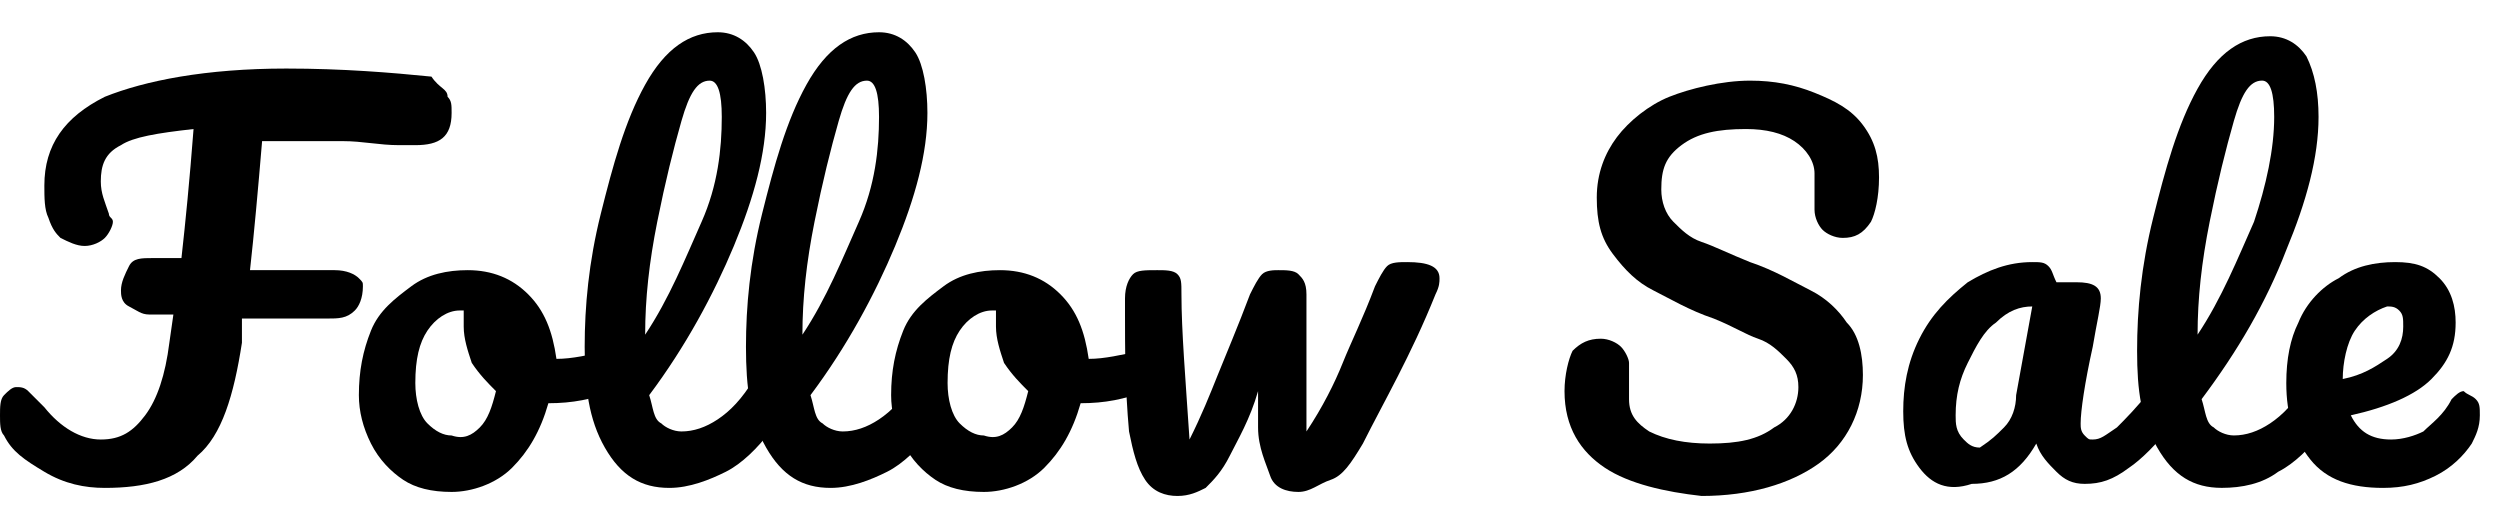 <svg width="62" height="13" viewBox="0 0 62 13" fill="none" xmlns="http://www.w3.org/2000/svg">
<path d="M11.1 2.4C11.2 2.5 11.2 2.6 11.2 2.8C11.2 3.4 10.9 3.6 10.3 3.6H9.9C9.4 3.6 9 3.5 8.5 3.5C8 3.5 7.5 3.5 7 3.5H6.5C6.4 4.7 6.3 5.8 6.2 6.7H8.3C8.6 6.7 8.8 6.8 8.9 6.9C9 7 9 7 9 7.1C9 7.4 8.9 7.6 8.8 7.7C8.6 7.9 8.4 7.9 8.1 7.9H6V8.5C5.8 9.8 5.5 10.8 4.9 11.3C4.4 11.9 3.6 12.1 2.6 12.1C2.1 12.1 1.6 12 1.1 11.7C0.6 11.4 0.3 11.2 0.1 10.8C-1.52737e-06 10.7 0 10.5 0 10.3C0 10.1 -1.52737e-06 9.9 0.1 9.8C0.2 9.7 0.3 9.6 0.4 9.6C0.5 9.6 0.6 9.6 0.7 9.7C0.8 9.8 0.9 9.9 1.1 10.1C1.5 10.6 2 10.9 2.5 10.9C3 10.9 3.3 10.7 3.6 10.3C3.9 9.9 4.1 9.3 4.2 8.5L4.3 7.8H3.7C3.5 7.8 3.4 7.7 3.2 7.6C3 7.5 3 7.3 3 7.2C3 7 3.1 6.8 3.2 6.6C3.3 6.4 3.5 6.4 3.8 6.4C4 6.4 4.2 6.4 4.5 6.4C4.6 5.5 4.7 4.5 4.8 3.2C3.9 3.3 3.3 3.4 3 3.6C2.6 3.8 2.5 4.1 2.5 4.5C2.5 4.8 2.6 5 2.7 5.3C2.7 5.4 2.8 5.4 2.8 5.5C2.8 5.6 2.7 5.8 2.6 5.9C2.5 6 2.3 6.1 2.1 6.1C1.9 6.1 1.7 6 1.5 5.9C1.4 5.8 1.3 5.7 1.2 5.4C1.1 5.2 1.1 4.9 1.1 4.6C1.1 3.6 1.6 2.9 2.6 2.4C3.6 2 5.1 1.7 7.1 1.7C8.5 1.7 9.7 1.8 10.7 1.9C10.9 2.2 11.1 2.2 11.1 2.4Z" fill="black"/>
<path d="M15.4 8.6C15.5 8.7 15.5 8.8 15.5 9C15.5 9.4 15.4 9.6 15.2 9.7C14.7 9.9 14.2 10 13.6 10C13.4 10.7 13.1 11.2 12.7 11.6C12.3 12 11.7 12.2 11.2 12.2C10.7 12.2 10.3 12.1 10 11.9C9.7 11.7 9.4 11.4 9.2 11C9 10.6 8.9 10.2 8.9 9.8C8.9 9.2 9 8.7 9.2 8.2C9.4 7.7 9.8 7.4 10.2 7.1C10.6 6.8 11.1 6.7 11.6 6.7C12.2 6.7 12.7 6.9 13.1 7.3C13.5 7.7 13.7 8.2 13.8 8.9C14.2 8.9 14.6 8.8 15.1 8.7C15.2 8.7 15.2 8.7 15.3 8.7C15.3 8.4 15.3 8.5 15.4 8.6ZM11.9 10.6C12.1 10.4 12.2 10.1 12.3 9.7C12.1 9.5 11.9 9.3 11.7 9C11.6 8.7 11.5 8.4 11.5 8.1C11.5 8 11.5 7.8 11.5 7.7H11.4C11.1 7.7 10.8 7.9 10.6 8.2C10.4 8.5 10.3 8.9 10.3 9.5C10.3 9.9 10.4 10.3 10.6 10.5C10.8 10.7 11 10.8 11.2 10.8C11.5 10.9 11.7 10.8 11.9 10.6Z" fill="black"/>
<path d="M19.2 9.6C19.3 9.7 19.3 9.8 19.3 10C19.3 10.3 19.2 10.6 19.1 10.7C18.8 11.1 18.4 11.5 18 11.7C17.6 11.9 17.1 12.1 16.6 12.1C15.9 12.1 15.4 11.8 15 11.1C14.6 10.4 14.5 9.6 14.5 8.6C14.5 7.6 14.6 6.5 14.9 5.3C15.2 4.1 15.5 3 16 2.1C16.5 1.2 17.1 0.8 17.8 0.8C18.2 0.8 18.5 1 18.7 1.3C18.9 1.6 19 2.2 19 2.8C19 3.8 18.7 4.9 18.2 6.1C17.7 7.3 17 8.6 16.1 9.8C16.2 10.1 16.2 10.4 16.4 10.5C16.5 10.6 16.7 10.7 16.9 10.7C17.2 10.7 17.5 10.6 17.8 10.4C18.1 10.2 18.4 9.9 18.7 9.4C18.8 9.3 18.9 9.2 19 9.2C19.1 9.4 19.2 9.5 19.2 9.6ZM16.9 3C16.7 3.7 16.5 4.5 16.3 5.5C16.1 6.5 16 7.4 16 8.3C16.6 7.4 17 6.4 17.4 5.5C17.8 4.6 17.9 3.7 17.9 2.9C17.9 2.3 17.8 2 17.6 2C17.3 2 17.1 2.3 16.9 3Z" fill="black"/>
<path d="M23.2 9.6C23.3 9.7 23.3 9.8 23.3 10C23.3 10.3 23.2 10.6 23.1 10.7C22.8 11.1 22.4 11.5 22 11.7C21.6 11.9 21.1 12.1 20.6 12.1C19.9 12.1 19.4 11.8 19 11.1C18.6 10.4 18.5 9.6 18.5 8.6C18.5 7.6 18.6 6.5 18.9 5.3C19.2 4.1 19.5 3 20 2.1C20.5 1.2 21.1 0.8 21.8 0.8C22.2 0.8 22.5 1 22.7 1.3C22.9 1.6 23 2.2 23 2.8C23 3.8 22.7 4.9 22.2 6.1C21.7 7.3 21 8.6 20.1 9.8C20.2 10.1 20.2 10.4 20.4 10.5C20.5 10.6 20.7 10.7 20.9 10.7C21.2 10.7 21.5 10.6 21.8 10.4C22.1 10.2 22.4 9.9 22.7 9.4C22.8 9.3 22.9 9.2 23 9.2C23 9.4 23.1 9.5 23.2 9.6ZM20.8 3C20.6 3.7 20.4 4.5 20.2 5.5C20 6.5 19.9 7.4 19.9 8.3C20.5 7.4 20.9 6.4 21.3 5.5C21.7 4.6 21.8 3.7 21.8 2.9C21.8 2.3 21.7 2 21.5 2C21.2 2 21 2.3 20.8 3Z" fill="black"/>
<path d="M28.6 8.6C28.7 8.7 28.7 8.8 28.7 9C28.7 9.4 28.6 9.6 28.4 9.7C27.9 9.9 27.4 10 26.8 10C26.6 10.7 26.3 11.2 25.9 11.6C25.5 12 24.9 12.2 24.4 12.2C23.9 12.2 23.5 12.1 23.2 11.9C22.9 11.7 22.6 11.4 22.4 11C22.2 10.6 22.1 10.2 22.1 9.8C22.1 9.2 22.2 8.7 22.4 8.2C22.6 7.7 23 7.4 23.4 7.1C23.8 6.8 24.3 6.7 24.8 6.7C25.4 6.7 25.9 6.9 26.3 7.3C26.7 7.7 26.9 8.2 27 8.9C27.4 8.9 27.8 8.8 28.3 8.7C28.4 8.7 28.4 8.7 28.5 8.7C28.5 8.4 28.6 8.5 28.6 8.6ZM25.1 10.6C25.3 10.4 25.4 10.1 25.5 9.7C25.3 9.5 25.1 9.3 24.9 9C24.8 8.7 24.7 8.4 24.7 8.1C24.7 8 24.7 7.8 24.7 7.7H24.6C24.3 7.7 24 7.9 23.8 8.2C23.6 8.5 23.5 8.9 23.5 9.5C23.5 9.9 23.6 10.3 23.8 10.5C24 10.7 24.2 10.8 24.4 10.8C24.7 10.9 24.9 10.8 25.1 10.6Z" fill="black"/>
<path d="M35.7 6.9C35.7 7 35.7 7.1 35.6 7.3C35 8.8 34.3 10 33.8 11C33.5 11.5 33.3 11.8 33 11.9C32.7 12 32.5 12.2 32.2 12.2C31.9 12.2 31.6 12.1 31.5 11.8C31.4 11.5 31.2 11.1 31.2 10.6C31.2 10.4 31.2 10.1 31.2 9.7C31 10.4 30.7 10.9 30.5 11.3C30.3 11.7 30.1 11.9 29.9 12.1C29.7 12.2 29.5 12.3 29.2 12.3C28.9 12.3 28.6 12.2 28.4 11.9C28.2 11.6 28.1 11.2 28 10.7C27.9 9.6 27.9 8.6 27.9 7.8V7.4C27.9 7.1 28 6.9 28.1 6.8C28.2 6.7 28.4 6.7 28.7 6.7C28.9 6.7 29.1 6.7 29.2 6.8C29.3 6.9 29.3 7 29.3 7.3C29.3 8.2 29.4 9.4 29.5 10.9C29.8 10.3 30 9.8 30.2 9.3C30.4 8.8 30.7 8.1 31 7.3C31.1 7.1 31.2 6.9 31.3 6.8C31.4 6.7 31.6 6.7 31.7 6.7C31.9 6.7 32.1 6.7 32.2 6.8C32.3 6.9 32.4 7 32.4 7.3V9C32.4 9.8 32.4 10.4 32.4 10.7C32.8 10.1 33.1 9.5 33.3 9C33.5 8.5 33.8 7.9 34.1 7.1C34.2 6.9 34.3 6.7 34.4 6.6C34.5 6.5 34.7 6.5 34.9 6.5C35.4 6.5 35.7 6.6 35.7 6.9Z" fill="black"/>
<path d="M39.8 11.6C39.2 11.2 38.8 10.6 38.8 9.7C38.8 9.3 38.9 8.9 39 8.7C39.2 8.5 39.4 8.4 39.7 8.4C39.9 8.4 40.1 8.5 40.2 8.6C40.3 8.7 40.4 8.9 40.4 9C40.4 9.2 40.4 9.3 40.4 9.4C40.4 9.4 40.4 9.5 40.4 9.6C40.4 9.7 40.4 9.8 40.4 9.9C40.4 10.3 40.6 10.5 40.9 10.7C41.3 10.9 41.8 11 42.4 11C43.1 11 43.6 10.9 44 10.6C44.4 10.4 44.6 10 44.6 9.6C44.6 9.3 44.5 9.1 44.3 8.9C44.1 8.7 43.9 8.5 43.6 8.4C43.3 8.3 43 8.1 42.5 7.9C41.9 7.7 41.4 7.4 41 7.2C40.6 7 40.3 6.7 40 6.3C39.7 5.9 39.6 5.5 39.6 4.9C39.6 4.3 39.8 3.8 40.1 3.4C40.4 3 40.9 2.6 41.4 2.4C41.9 2.2 42.7 2 43.4 2C44 2 44.5 2.1 45 2.3C45.5 2.5 45.9 2.7 46.2 3.1C46.5 3.5 46.6 3.9 46.6 4.4C46.6 4.9 46.5 5.3 46.4 5.5C46.2 5.8 46 5.9 45.7 5.9C45.5 5.9 45.3 5.8 45.2 5.7C45.1 5.6 45 5.4 45 5.2C45 5 45 4.9 45 4.8C45 4.6 45 4.4 45 4.3C45 4 44.8 3.7 44.5 3.5C44.2 3.3 43.8 3.2 43.3 3.2C42.6 3.2 42.1 3.3 41.7 3.6C41.3 3.9 41.2 4.2 41.2 4.7C41.2 5 41.3 5.3 41.5 5.5C41.7 5.7 41.9 5.9 42.2 6C42.5 6.1 42.9 6.3 43.4 6.5C44 6.7 44.5 7 44.9 7.2C45.3 7.4 45.6 7.7 45.8 8C46.1 8.3 46.2 8.8 46.2 9.3C46.2 10.2 45.8 11 45.1 11.5C44.4 12 43.4 12.3 42.2 12.3C41.3 12.2 40.4 12 39.8 11.6Z" fill="black"/>
<path d="M47.6 11.6C47.3 11.2 47.2 10.8 47.2 10.2C47.2 9.6 47.3 9 47.6 8.4C47.9 7.8 48.3 7.4 48.8 7C49.3 6.7 49.8 6.5 50.4 6.5C50.6 6.5 50.7 6.5 50.8 6.6C50.9 6.7 50.9 6.8 51 7C51.2 7 51.3 7 51.5 7C51.9 7 52.1 7.1 52.1 7.4C52.1 7.6 52 8 51.9 8.6C51.7 9.5 51.6 10.2 51.6 10.5C51.6 10.6 51.6 10.7 51.7 10.8C51.8 10.9 51.8 10.9 51.9 10.9C52.1 10.9 52.2 10.8 52.5 10.6C52.7 10.4 53 10.1 53.4 9.6C53.5 9.5 53.6 9.4 53.7 9.4C53.8 9.4 53.9 9.4 53.9 9.5C54 9.6 54 9.7 54 9.9C54 10.2 53.9 10.5 53.8 10.6C53.5 11 53.1 11.4 52.8 11.6C52.4 11.9 52.1 12 51.7 12C51.4 12 51.2 11.9 51 11.7C50.8 11.5 50.6 11.3 50.5 11C50.1 11.7 49.6 12 48.9 12C48.3 12.2 47.9 12 47.6 11.6ZM49.7 10.6C49.9 10.4 50 10.1 50 9.8L50.4 7.6C50.1 7.6 49.8 7.7 49.5 8C49.2 8.2 49 8.6 48.8 9C48.6 9.4 48.5 9.8 48.5 10.3C48.5 10.5 48.5 10.7 48.7 10.9C48.8 11 48.9 11.1 49.1 11.1C49.4 10.9 49.5 10.8 49.7 10.6Z" fill="black"/>
<path d="M57.7 9.599C57.8 9.699 57.8 9.799 57.8 9.999C57.8 10.299 57.7 10.599 57.6 10.699C57.3 11.099 56.9 11.499 56.5 11.699C56.1 11.999 55.6 12.099 55.1 12.099C54.4 12.099 53.9 11.799 53.5 11.099C53.1 10.399 53 9.699 53 8.699C53 7.699 53.1 6.599 53.4 5.399C53.7 4.199 54 3.099 54.5 2.199C55 1.299 55.6 0.899 56.3 0.899C56.7 0.899 57 1.099 57.2 1.399C57.4 1.799 57.5 2.299 57.5 2.899C57.5 3.899 57.2 4.999 56.7 6.199C56.2 7.499 55.5 8.699 54.6 9.899C54.7 10.199 54.7 10.499 54.9 10.599C55 10.699 55.2 10.799 55.4 10.799C55.7 10.799 56 10.699 56.3 10.499C56.6 10.299 56.9 9.999 57.2 9.499C57.3 9.399 57.4 9.299 57.5 9.299C57.6 9.399 57.7 9.499 57.7 9.599ZM55.4 2.999C55.2 3.699 55 4.499 54.8 5.499C54.6 6.499 54.5 7.399 54.5 8.299C55.1 7.399 55.5 6.399 55.9 5.499C56.2 4.599 56.4 3.699 56.4 2.899C56.4 2.299 56.3 1.999 56.1 1.999C55.8 1.999 55.6 2.299 55.4 2.999Z" fill="black"/>
<path d="M61.4 9.9C61.5 10 61.5 10.1 61.5 10.3C61.5 10.6 61.4 10.8 61.3 11C61.1 11.3 60.8 11.6 60.4 11.8C60 12 59.6 12.1 59.1 12.1C58.3 12.1 57.7 11.9 57.3 11.4C56.9 10.9 56.7 10.3 56.7 9.5C56.7 8.9 56.8 8.4 57 8C57.2 7.5 57.6 7.1 58 6.9C58.4 6.6 58.9 6.5 59.4 6.5C59.9 6.5 60.2 6.6 60.5 6.9C60.8 7.2 60.9 7.6 60.9 8C60.9 8.6 60.7 9 60.3 9.4C59.9 9.8 59.2 10.1 58.3 10.3C58.5 10.7 58.8 10.9 59.3 10.9C59.6 10.9 59.9 10.8 60.1 10.7C60.3 10.5 60.6 10.3 60.8 9.9C60.9 9.8 61 9.7 61.1 9.7C61.2 9.8 61.3 9.8 61.4 9.9ZM58.4 8.2C58.2 8.5 58.1 9 58.1 9.4C58.6 9.3 58.9 9.1 59.2 8.9C59.5 8.7 59.6 8.4 59.6 8.1C59.6 7.9 59.6 7.8 59.5 7.7C59.4 7.6 59.3 7.6 59.2 7.6C58.9 7.7 58.6 7.9 58.4 8.2Z" fill="black"/>
</svg>
